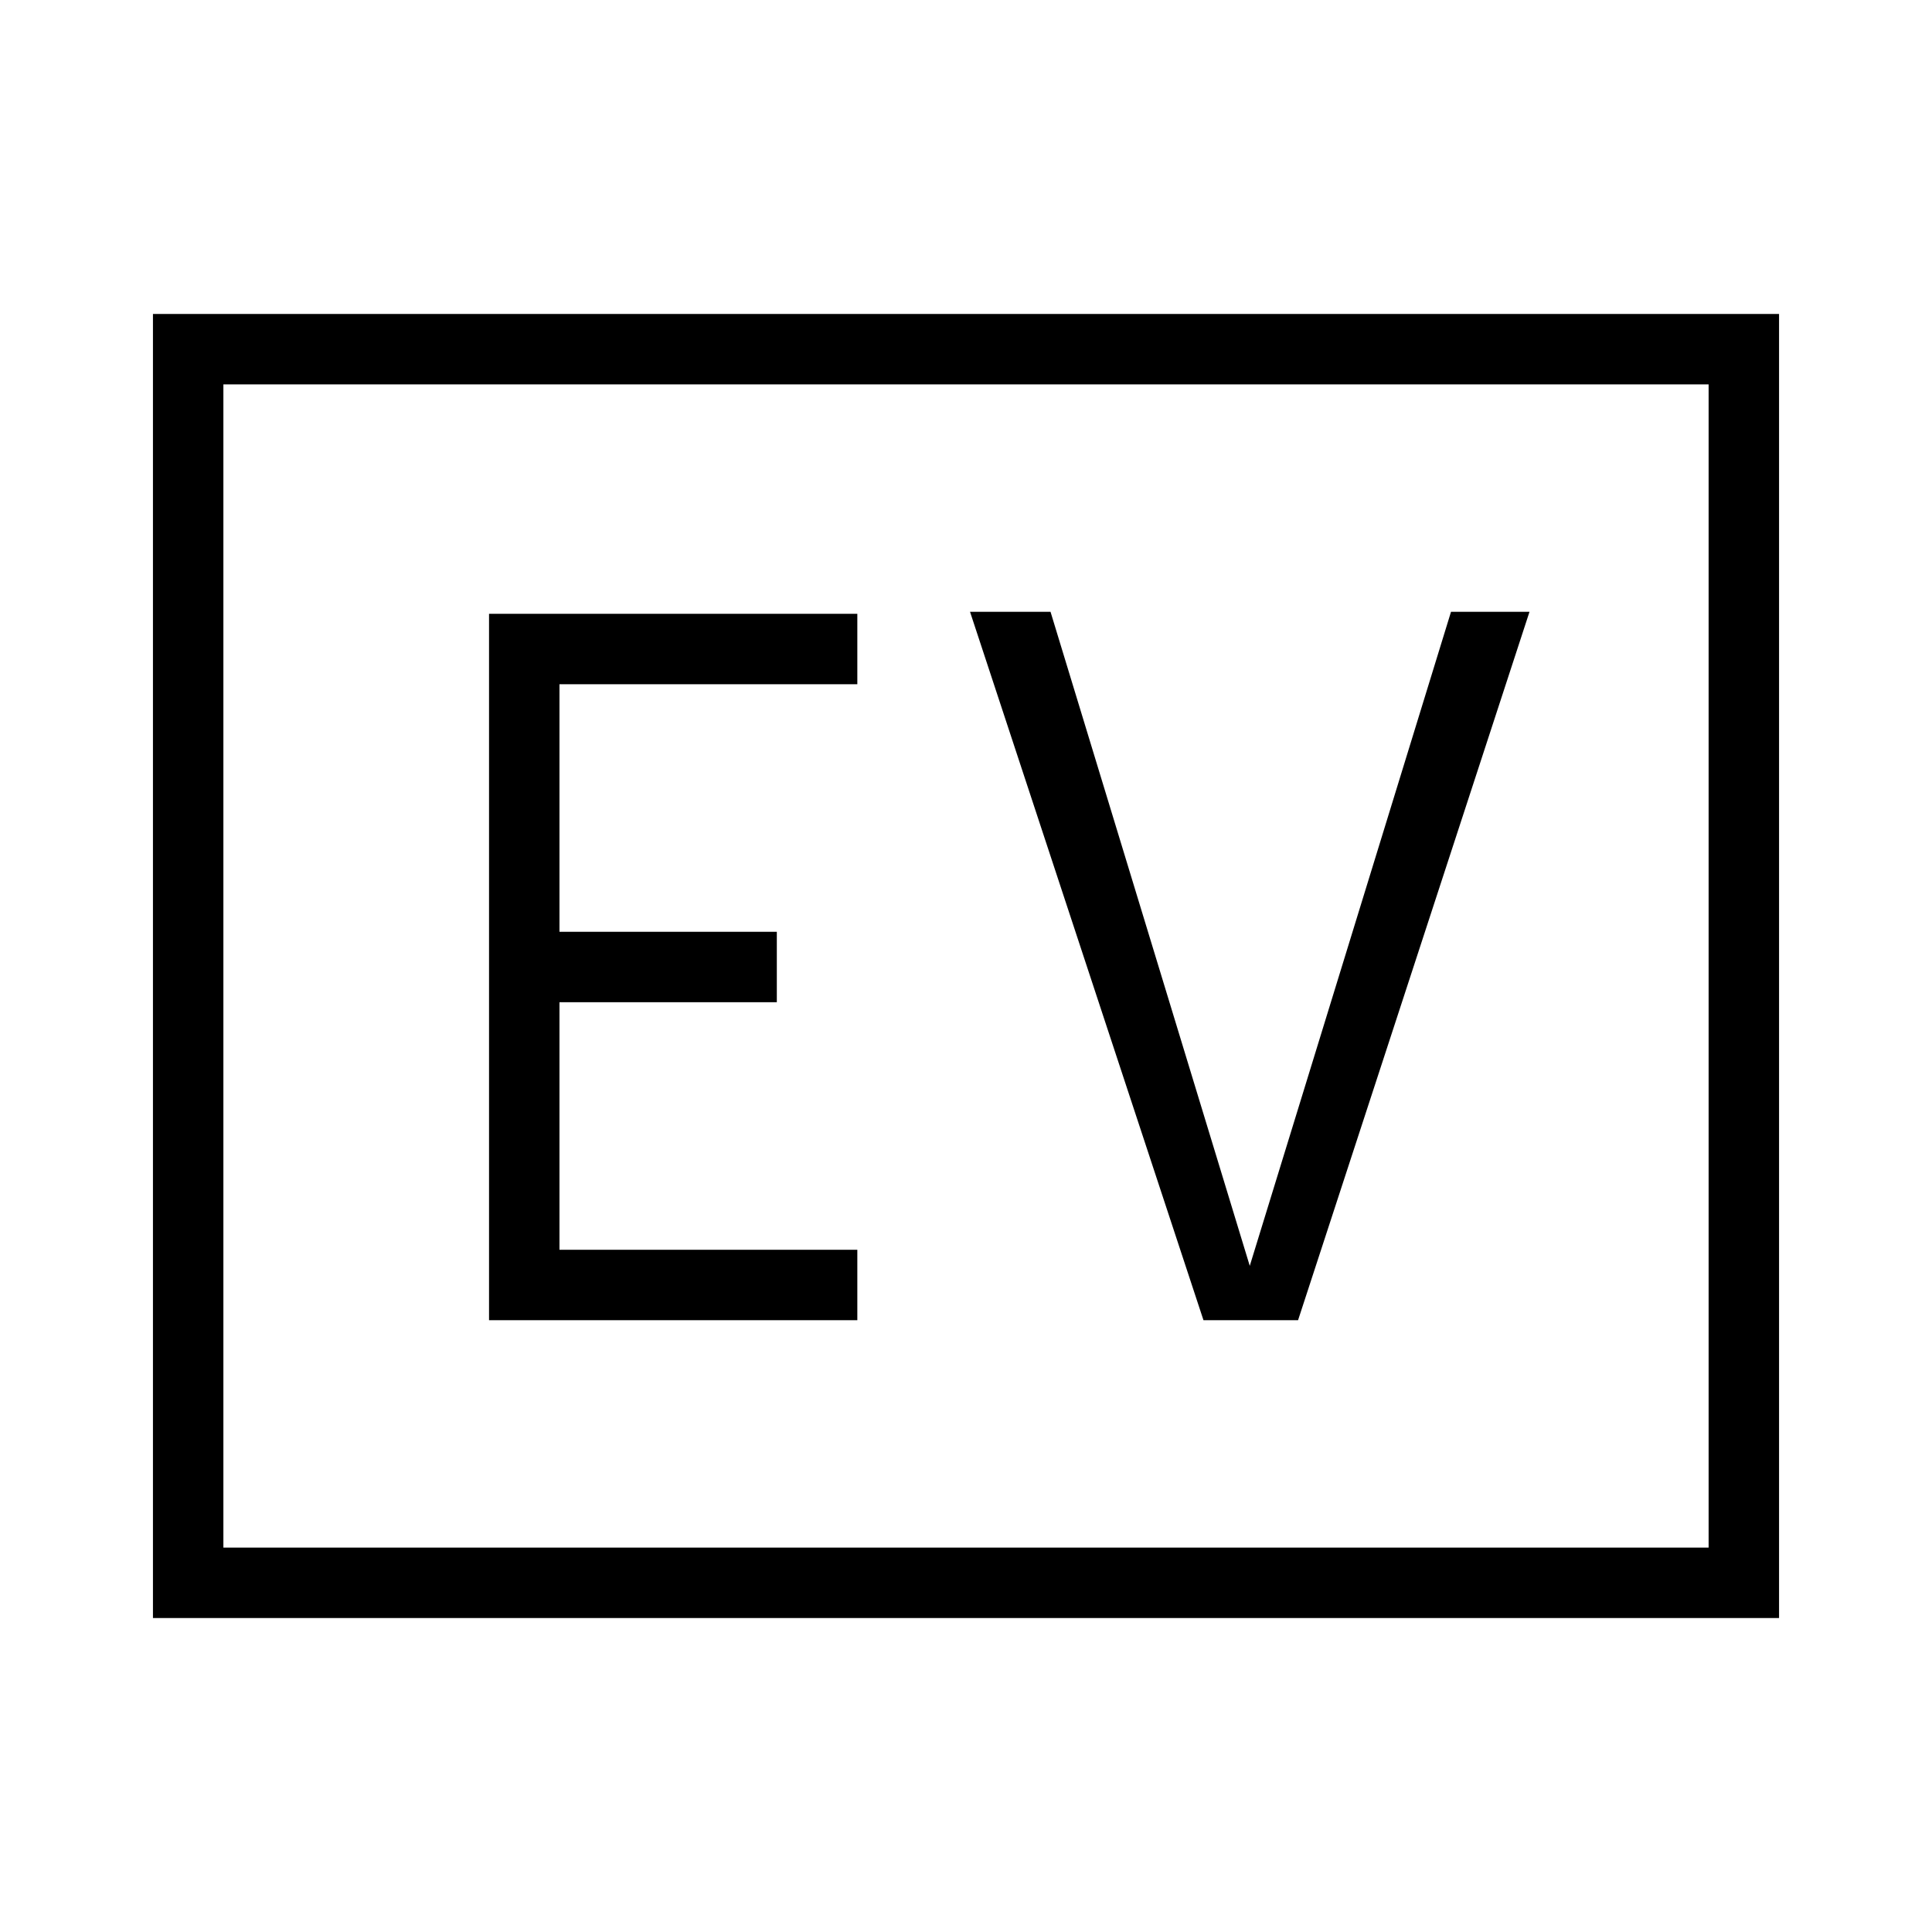 <svg xmlns="http://www.w3.org/2000/svg" height="48" viewBox="0 96 960 960" width="48"><path d="M243 752h183v-35H278V594h108v-35H278V436h148v-35H243v351Zm355 0h47l115-352h-39L621 725l-99-325h-40l116 352ZM76 900V252h808v648H76Zm35-35h738V287H111v578Zm0 0V287v578Z"/></svg>